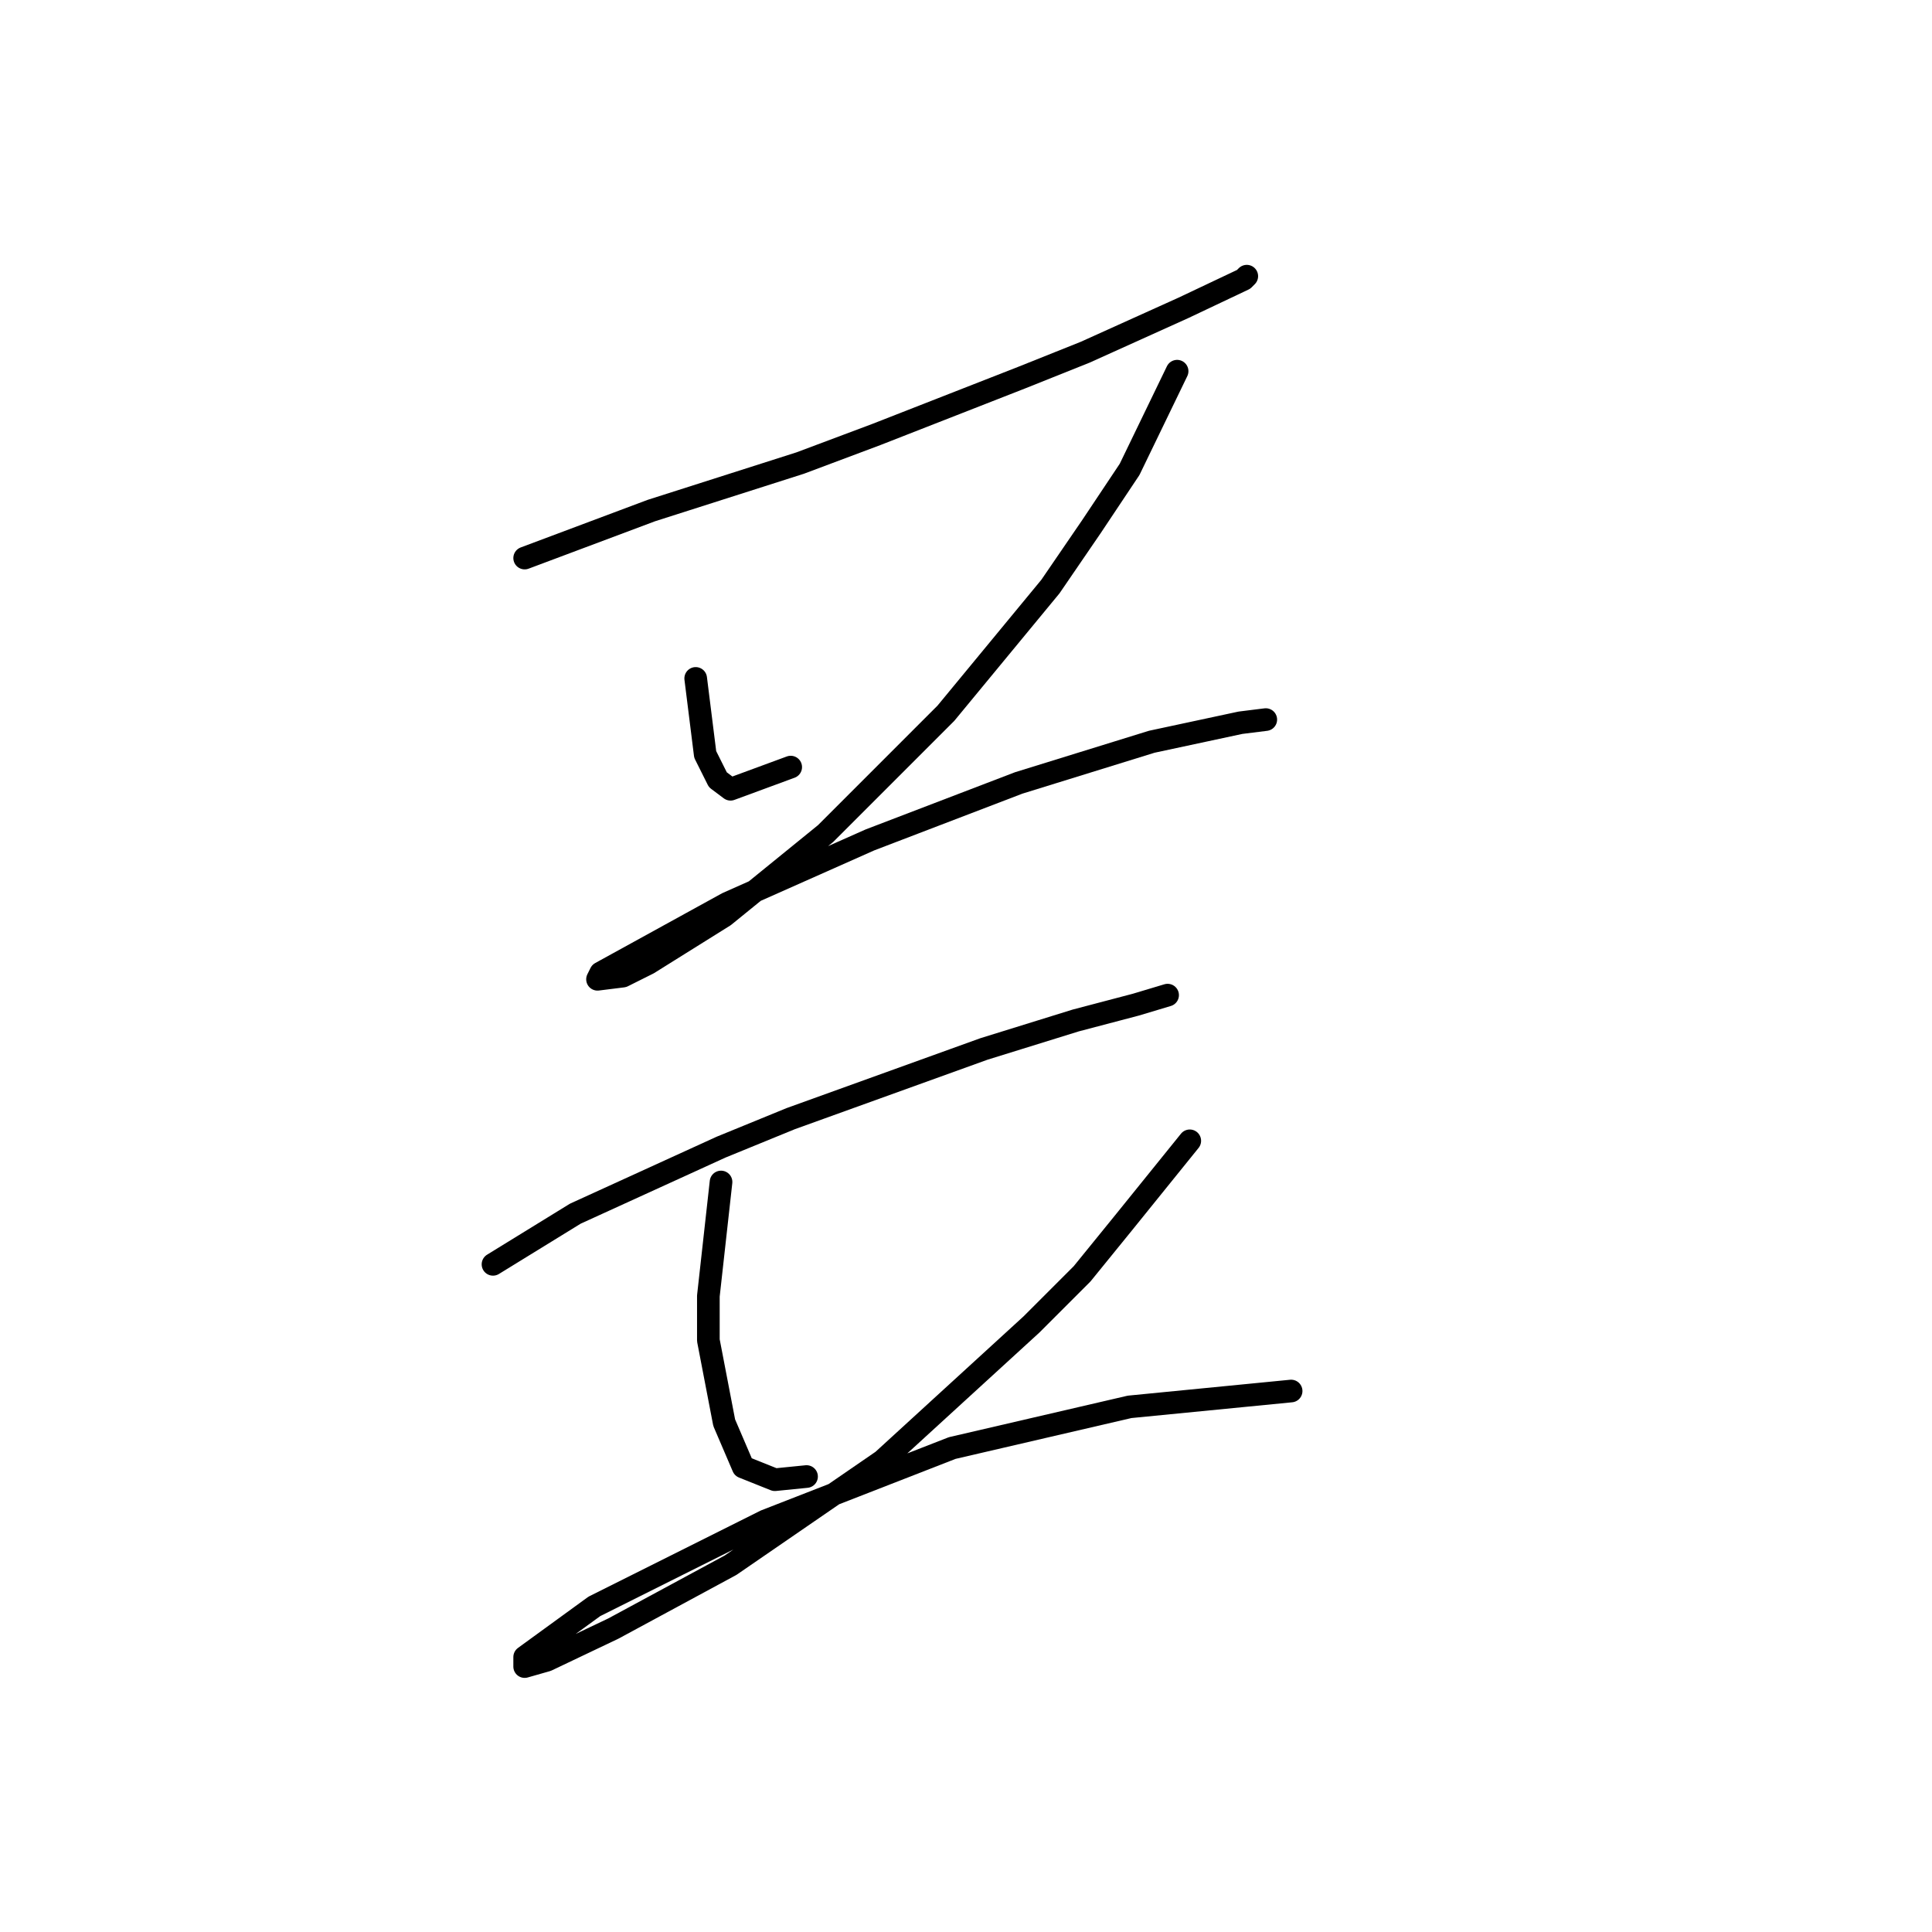 <?xml version="1.0" standalone="no"?>
    <svg width="256" height="256" xmlns="http://www.w3.org/2000/svg" version="1.1">
    <polyline stroke="black" stroke-width="3" stroke-linecap="round" fill="transparent" stroke-linejoin="round" points="69.521 73.946 86.308 67.651 106.032 61.356 116.104 57.579 135.409 50.025 143.802 46.667 156.812 40.792 164.786 37.015 165.205 36.595 165.205 36.595 " />
        <polyline stroke="black" stroke-width="3" stroke-linecap="round" fill="transparent" stroke-linejoin="round" points="92.183 89.893 93.442 99.965 95.121 103.322 96.8 104.581 104.773 101.644 104.773 101.644 " />
        <polyline stroke="black" stroke-width="3" stroke-linecap="round" fill="transparent" stroke-linejoin="round" points="155.973 49.185 149.678 62.195 144.642 69.749 139.186 77.723 125.337 94.509 109.39 110.457 95.96 121.368 85.888 127.663 82.531 129.342 79.174 129.761 79.593 128.922 96.38 119.689 115.265 111.296 134.989 103.742 152.615 98.286 164.366 95.768 167.723 95.349 167.723 95.349 " />
        <polyline stroke="black" stroke-width="3" stroke-linecap="round" fill="transparent" stroke-linejoin="round" points="65.325 167.531 76.236 160.817 95.541 152.004 104.773 148.227 130.373 138.994 142.543 135.217 150.517 133.119 154.714 131.86 154.714 131.86 " />
        <polyline stroke="black" stroke-width="3" stroke-linecap="round" fill="transparent" stroke-linejoin="round" points="95.541 156.62 93.862 171.728 93.862 177.603 95.96 188.515 98.478 194.39 102.675 196.069 106.872 195.649 106.872 195.649 " />
        <polyline stroke="black" stroke-width="3" stroke-linecap="round" fill="transparent" stroke-linejoin="round" points="157.651 151.164 148.838 162.076 143.383 168.79 136.668 175.505 116.944 193.551 96.8 207.4 81.272 215.793 72.459 219.99 69.521 220.829 69.521 219.57 78.754 212.855 101.416 201.524 126.176 191.872 149.678 186.416 171.081 184.318 171.081 184.318 " />
        </svg>
